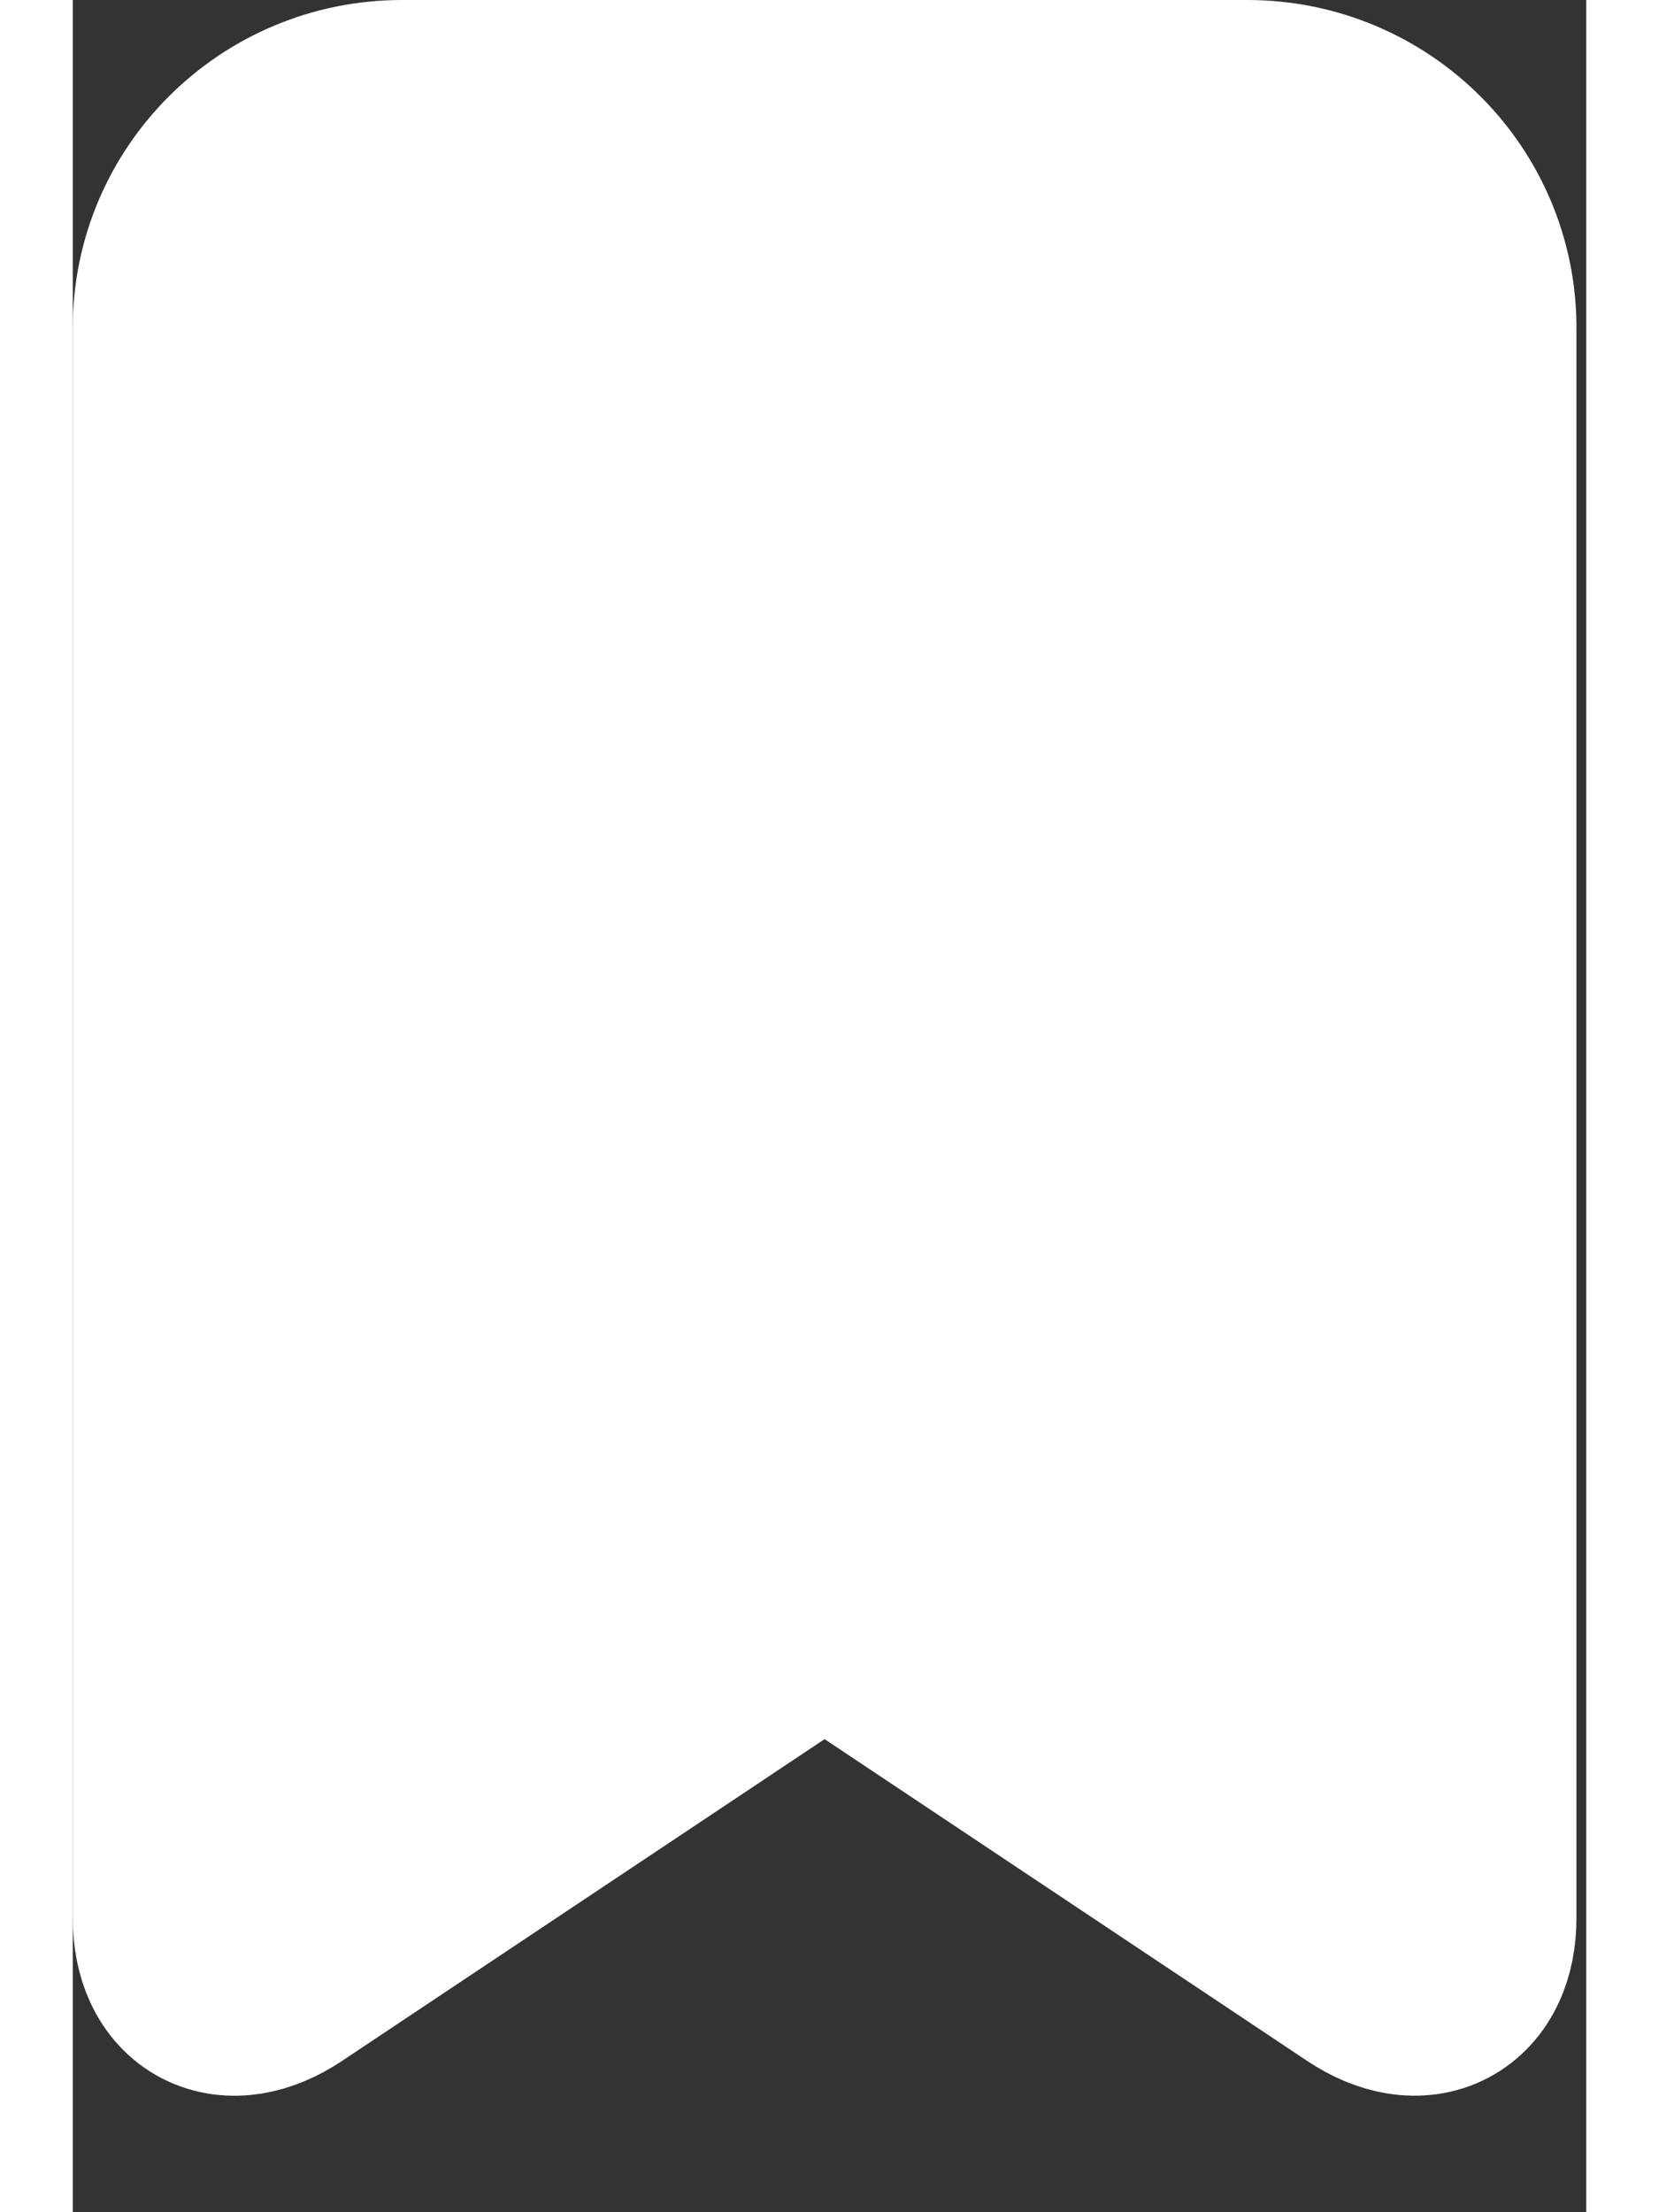 <svg width="12" height="16" viewBox="0 0 13 19" fill="none" xmlns="http://www.w3.org/2000/svg">
<rect x="0" y="0" width="13" height="19" fill="#333333" stroke="none"/>
<path fill-rule="evenodd" clip-rule="evenodd" d="M1 2.815C1 1.813 1.82 1 2.827 1H10.089C11.098 1 11.916 1.812 11.916 2.815V16.47C11.916 16.969 11.574 17.146 11.157 16.868L6.458 13.735L1.759 16.868C1.34 17.147 1 16.969 1 16.47V2.815Z" fill="white" stroke="white" stroke-width="2" stroke-linejoin="round"/>
</svg>
